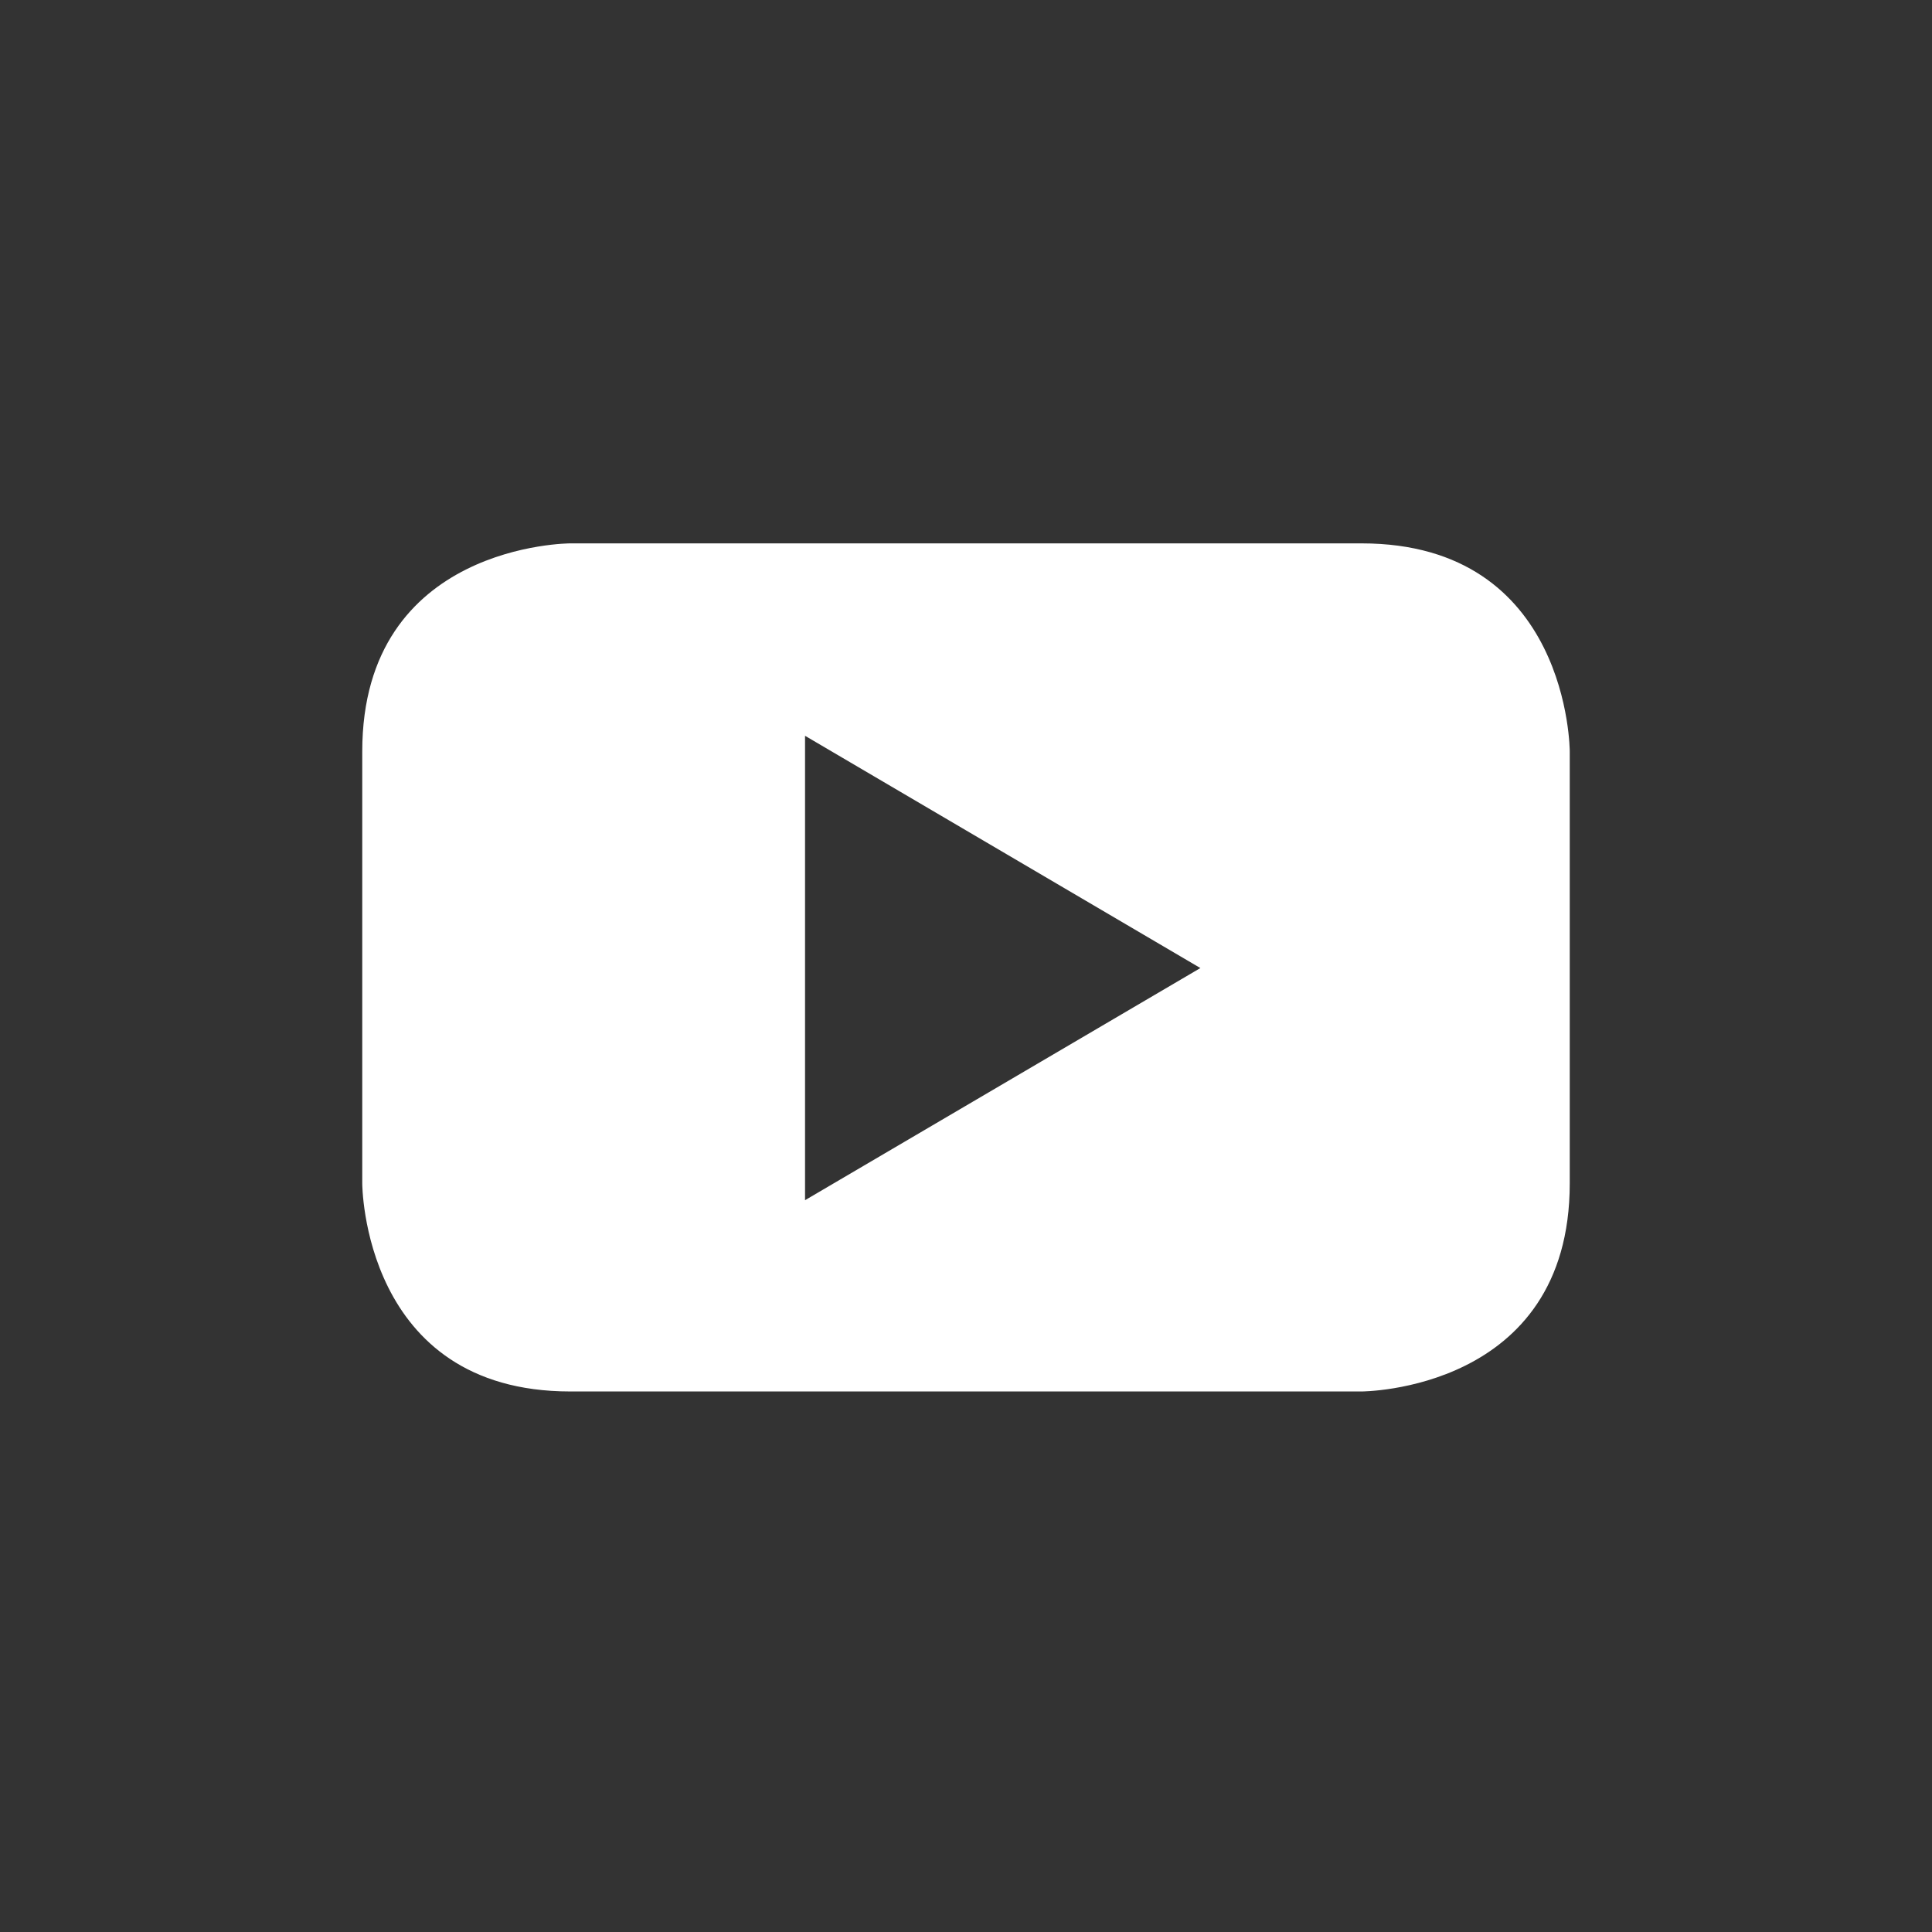 <svg xmlns="http://www.w3.org/2000/svg" width="32" height="32" viewBox="0 0 32 32">
    <rect x="0" y="0" width="32" height="32" fill="#333333" stroke="none"/>
    <path fill="#FFF" fill-rule="evenodd" d="M26 19.6v-7.153S26 9 22.552 9H9.445S6 9 6 12.447V19.6s0 3.447 3.445 3.447h13.107S26 23.046 26 19.6zm-6.118-3.566l-6.548 3.845v-7.692l6.548 3.847z"/>
</svg>
